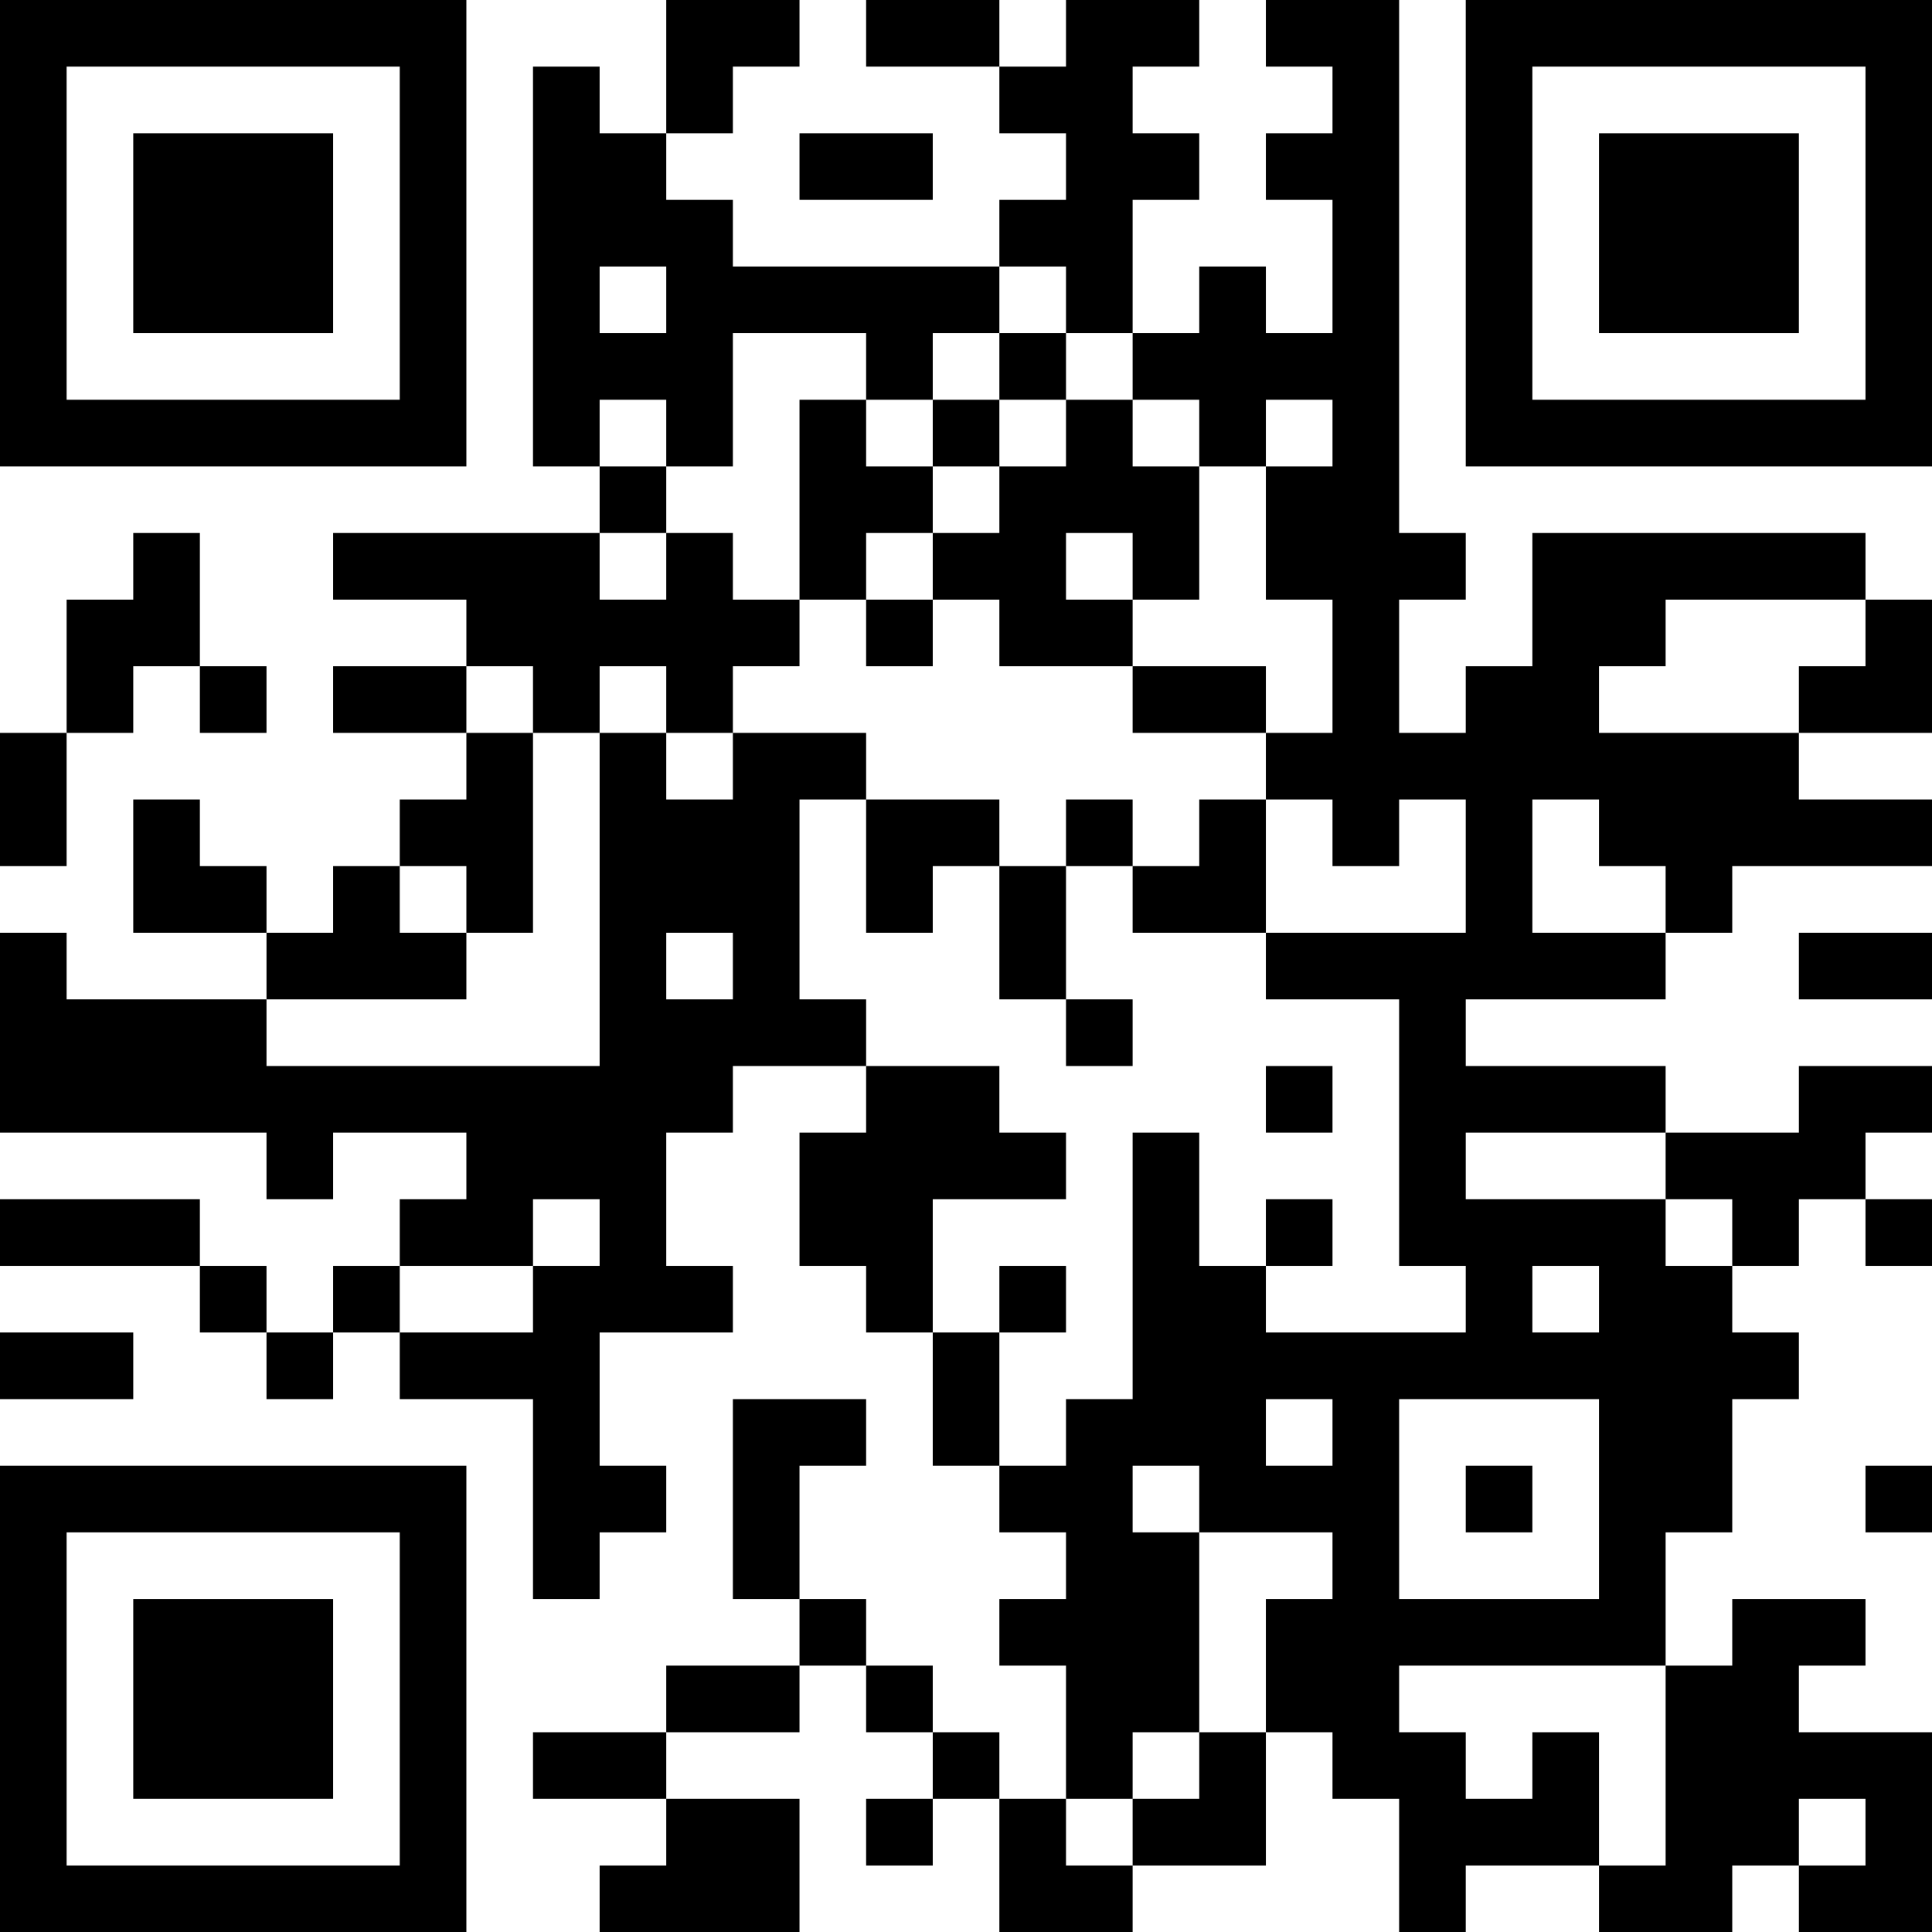 <?xml version="1.0" encoding="UTF-8"?>
<svg xmlns="http://www.w3.org/2000/svg" version="1.1" width="200" height="200" viewBox="0 0 200 200"><rect x="0" y="0" width="200" height="200" fill="#ffffff"/><g transform="scale(6.897)"><g transform="translate(0,0)"><path fill-rule="evenodd" d="M10 0L10 2L9 2L9 1L8 1L8 7L9 7L9 8L5 8L5 9L7 9L7 10L5 10L5 11L7 11L7 12L6 12L6 13L5 13L5 14L4 14L4 13L3 13L3 12L2 12L2 14L4 14L4 15L1 15L1 14L0 14L0 17L4 17L4 18L5 18L5 17L7 17L7 18L6 18L6 19L5 19L5 20L4 20L4 19L3 19L3 18L0 18L0 19L3 19L3 20L4 20L4 21L5 21L5 20L6 20L6 21L8 21L8 24L9 24L9 23L10 23L10 22L9 22L9 20L11 20L11 19L10 19L10 17L11 17L11 16L13 16L13 17L12 17L12 19L13 19L13 20L14 20L14 22L15 22L15 23L16 23L16 24L15 24L15 25L16 25L16 27L15 27L15 26L14 26L14 25L13 25L13 24L12 24L12 22L13 22L13 21L11 21L11 24L12 24L12 25L10 25L10 26L8 26L8 27L10 27L10 28L9 28L9 29L12 29L12 27L10 27L10 26L12 26L12 25L13 25L13 26L14 26L14 27L13 27L13 28L14 28L14 27L15 27L15 29L17 29L17 28L19 28L19 26L20 26L20 27L21 27L21 29L22 29L22 28L24 28L24 29L26 29L26 28L27 28L27 29L29 29L29 26L27 26L27 25L28 25L28 24L26 24L26 25L25 25L25 23L26 23L26 21L27 21L27 20L26 20L26 19L27 19L27 18L28 18L28 19L29 19L29 18L28 18L28 17L29 17L29 16L27 16L27 17L25 17L25 16L22 16L22 15L25 15L25 14L26 14L26 13L29 13L29 12L27 12L27 11L29 11L29 9L28 9L28 8L23 8L23 10L22 10L22 11L21 11L21 9L22 9L22 8L21 8L21 0L19 0L19 1L20 1L20 2L19 2L19 3L20 3L20 5L19 5L19 4L18 4L18 5L17 5L17 3L18 3L18 2L17 2L17 1L18 1L18 0L16 0L16 1L15 1L15 0L13 0L13 1L15 1L15 2L16 2L16 3L15 3L15 4L11 4L11 3L10 3L10 2L11 2L11 1L12 1L12 0ZM12 2L12 3L14 3L14 2ZM9 4L9 5L10 5L10 4ZM15 4L15 5L14 5L14 6L13 6L13 5L11 5L11 7L10 7L10 6L9 6L9 7L10 7L10 8L9 8L9 9L10 9L10 8L11 8L11 9L12 9L12 10L11 10L11 11L10 11L10 10L9 10L9 11L8 11L8 10L7 10L7 11L8 11L8 14L7 14L7 13L6 13L6 14L7 14L7 15L4 15L4 16L9 16L9 11L10 11L10 12L11 12L11 11L13 11L13 12L12 12L12 15L13 15L13 16L15 16L15 17L16 17L16 18L14 18L14 20L15 20L15 22L16 22L16 21L17 21L17 17L18 17L18 19L19 19L19 20L22 20L22 19L21 19L21 15L19 15L19 14L22 14L22 12L21 12L21 13L20 13L20 12L19 12L19 11L20 11L20 9L19 9L19 7L20 7L20 6L19 6L19 7L18 7L18 6L17 6L17 5L16 5L16 4ZM15 5L15 6L14 6L14 7L13 7L13 6L12 6L12 9L13 9L13 10L14 10L14 9L15 9L15 10L17 10L17 11L19 11L19 10L17 10L17 9L18 9L18 7L17 7L17 6L16 6L16 5ZM15 6L15 7L14 7L14 8L13 8L13 9L14 9L14 8L15 8L15 7L16 7L16 6ZM2 8L2 9L1 9L1 11L0 11L0 13L1 13L1 11L2 11L2 10L3 10L3 11L4 11L4 10L3 10L3 8ZM16 8L16 9L17 9L17 8ZM25 9L25 10L24 10L24 11L27 11L27 10L28 10L28 9ZM13 12L13 14L14 14L14 13L15 13L15 15L16 15L16 16L17 16L17 15L16 15L16 13L17 13L17 14L19 14L19 12L18 12L18 13L17 13L17 12L16 12L16 13L15 13L15 12ZM23 12L23 14L25 14L25 13L24 13L24 12ZM10 14L10 15L11 15L11 14ZM27 14L27 15L29 15L29 14ZM19 16L19 17L20 17L20 16ZM22 17L22 18L25 18L25 19L26 19L26 18L25 18L25 17ZM8 18L8 19L6 19L6 20L8 20L8 19L9 19L9 18ZM19 18L19 19L20 19L20 18ZM15 19L15 20L16 20L16 19ZM23 19L23 20L24 20L24 19ZM0 20L0 21L2 21L2 20ZM19 21L19 22L20 22L20 21ZM21 21L21 24L24 24L24 21ZM17 22L17 23L18 23L18 26L17 26L17 27L16 27L16 28L17 28L17 27L18 27L18 26L19 26L19 24L20 24L20 23L18 23L18 22ZM22 22L22 23L23 23L23 22ZM28 22L28 23L29 23L29 22ZM21 25L21 26L22 26L22 27L23 27L23 26L24 26L24 28L25 28L25 25ZM27 27L27 28L28 28L28 27ZM0 0L0 7L7 7L7 0ZM1 1L1 6L6 6L6 1ZM2 2L2 5L5 5L5 2ZM22 0L22 7L29 7L29 0ZM23 1L23 6L28 6L28 1ZM24 2L24 5L27 5L27 2ZM0 22L0 29L7 29L7 22ZM1 23L1 28L6 28L6 23ZM2 24L2 27L5 27L5 24Z" fill="#000000"/></g></g></svg>
